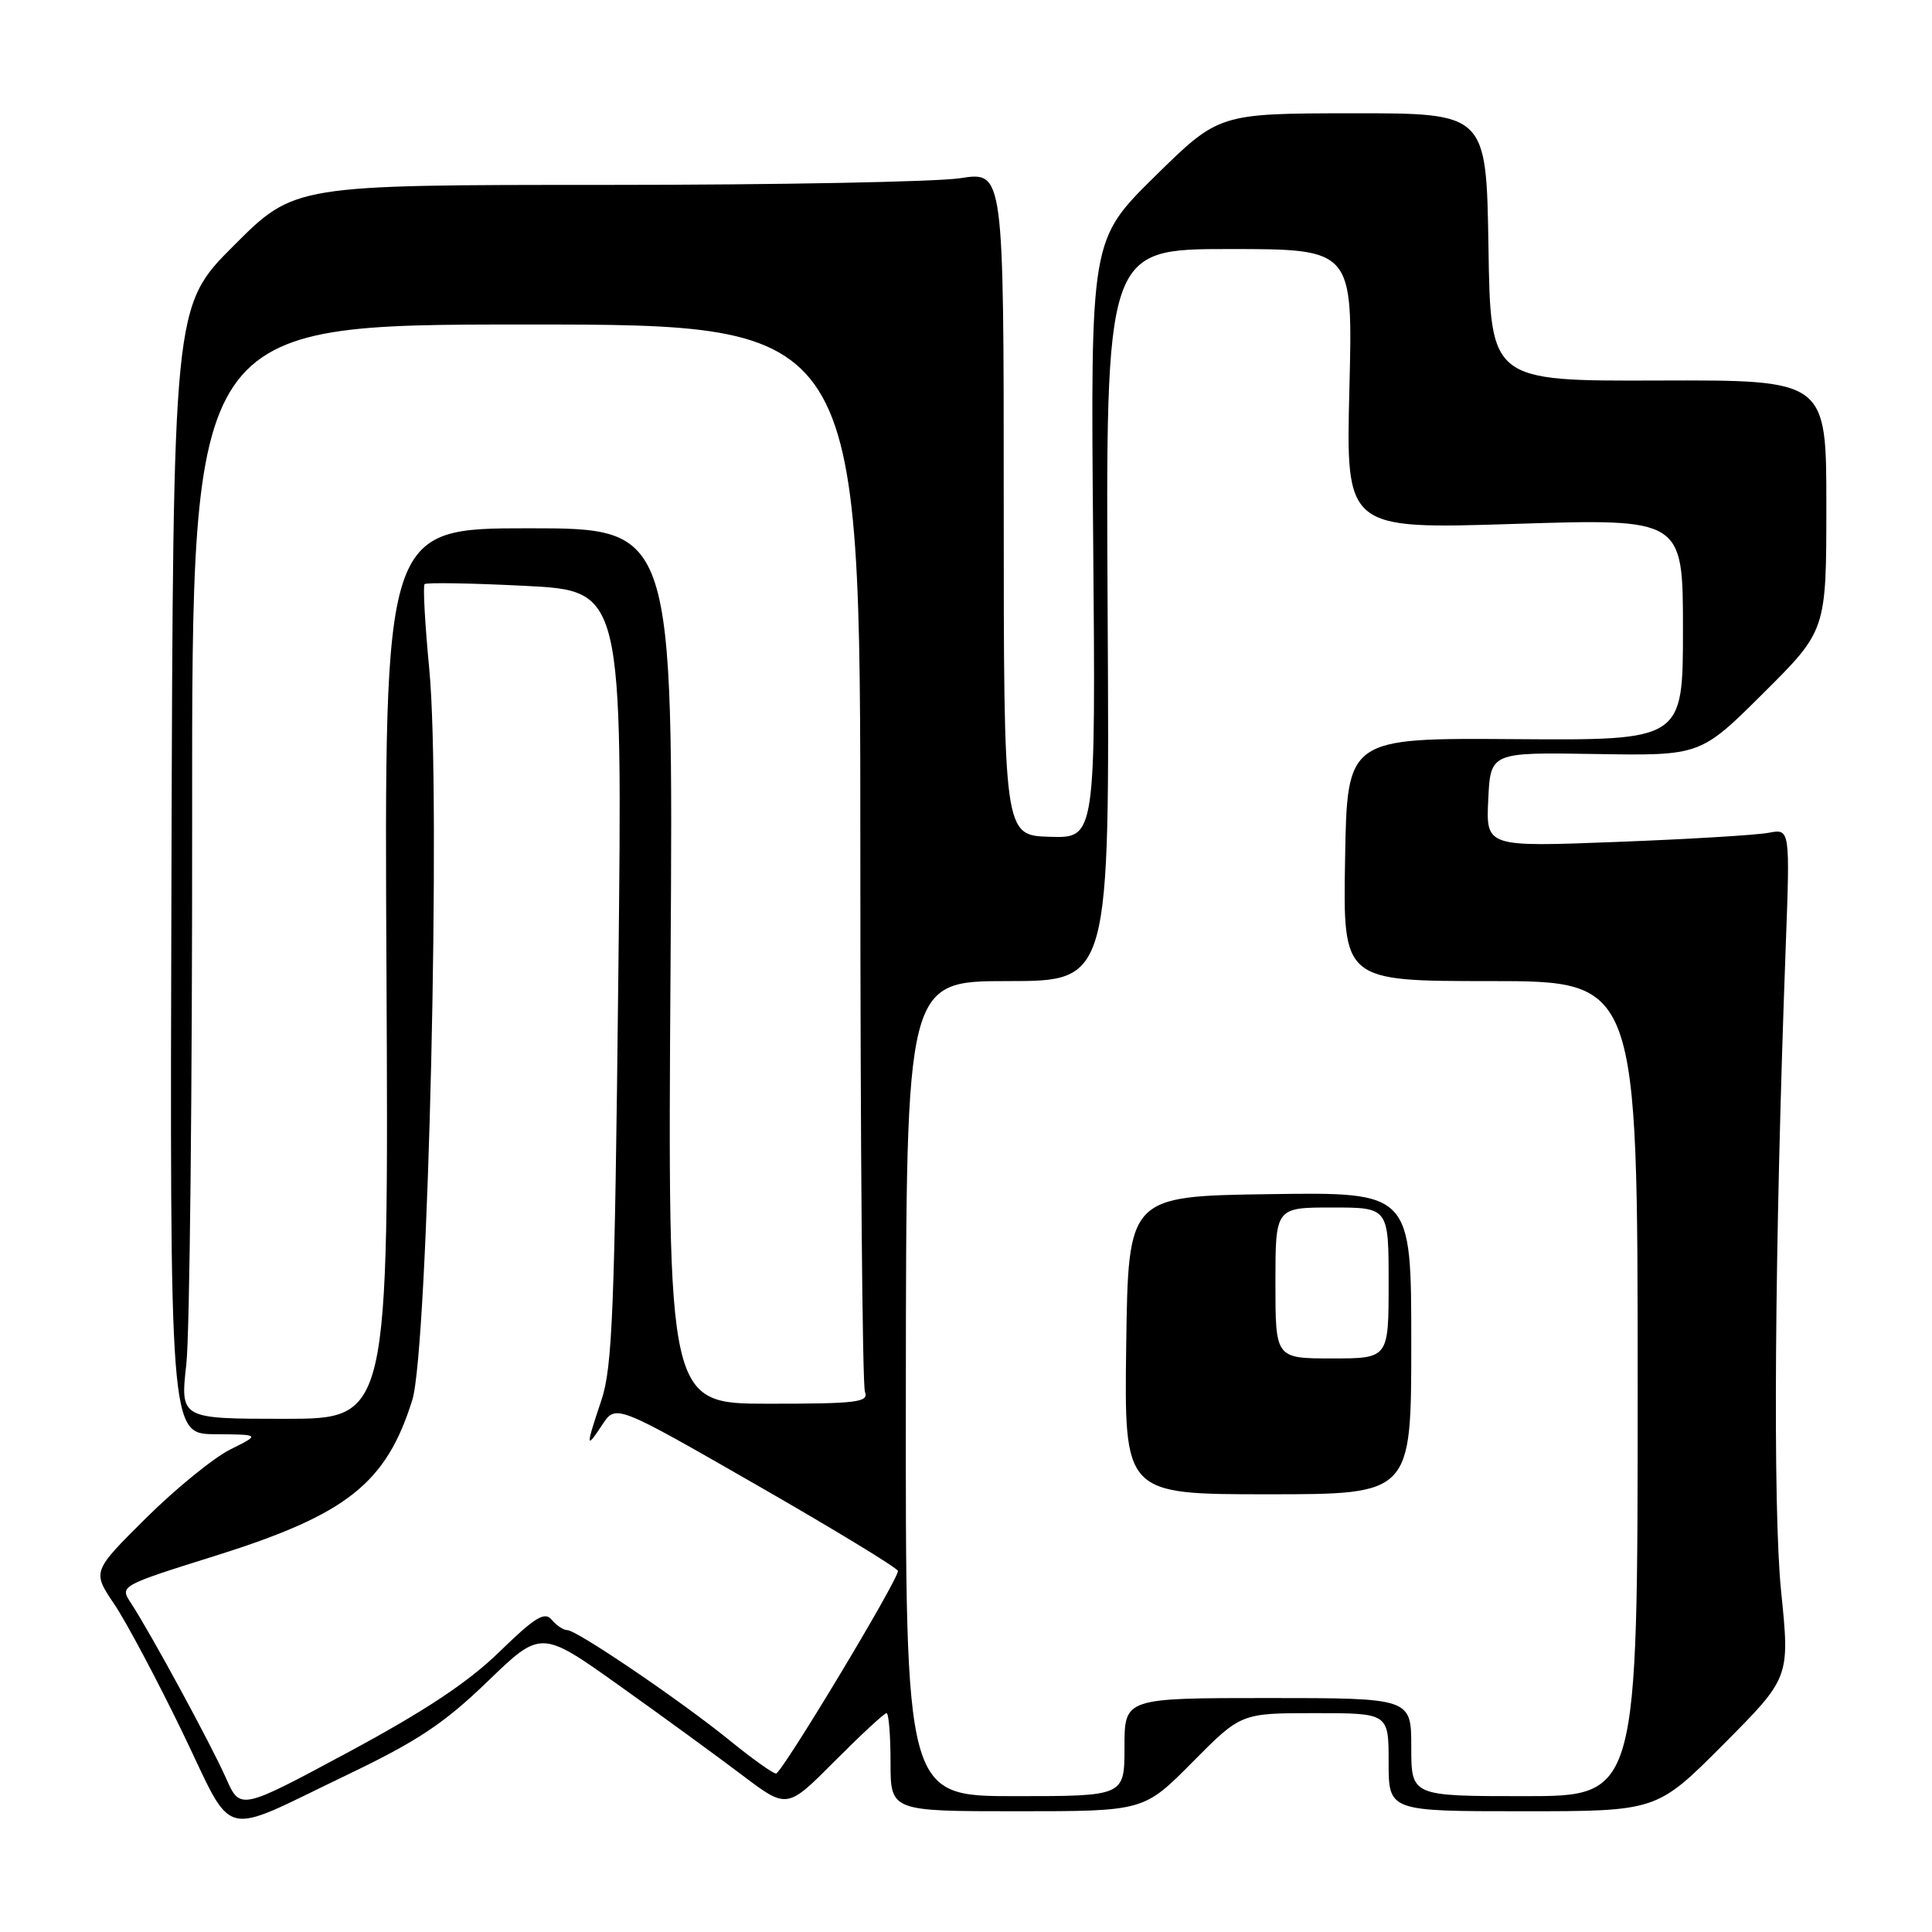 <?xml version="1.0" encoding="UTF-8" standalone="no"?>
<!DOCTYPE svg PUBLIC "-//W3C//DTD SVG 1.1//EN" "http://www.w3.org/Graphics/SVG/1.1/DTD/svg11.dtd" >
<svg xmlns="http://www.w3.org/2000/svg" xmlns:xlink="http://www.w3.org/1999/xlink" version="1.1" viewBox="0 0 256 256">
 <g >
 <path fill="currentColor"
d=" M 45.93 235.21 C 55.36 230.69 58.81 228.39 64.60 222.81 C 71.69 215.96 71.69 215.96 82.10 223.38 C 87.82 227.45 95.15 232.80 98.39 235.25 C 104.29 239.71 104.29 239.71 110.61 233.35 C 114.09 229.86 117.17 227.00 117.47 227.00 C 117.76 227.00 118.00 229.93 118.00 233.50 C 118.00 240.00 118.00 240.00 134.78 240.00 C 151.56 240.00 151.56 240.00 158.00 233.50 C 164.44 227.00 164.44 227.00 174.22 227.00 C 184.00 227.00 184.00 227.00 184.00 233.50 C 184.00 240.00 184.00 240.00 201.77 240.00 C 219.54 240.00 219.54 240.00 228.36 231.14 C 237.17 222.29 237.17 222.29 236.01 210.89 C 234.89 199.90 235.14 165.31 236.61 125.65 C 237.20 109.80 237.20 109.80 234.35 110.35 C 232.78 110.65 223.71 111.20 214.20 111.56 C 196.90 112.23 196.90 112.23 197.20 105.95 C 197.50 99.68 197.50 99.68 211.41 99.91 C 225.32 100.14 225.32 100.14 233.66 91.84 C 242.00 83.54 242.00 83.54 242.00 66.95 C 242.00 50.35 242.00 50.35 219.75 50.42 C 197.50 50.50 197.50 50.50 197.23 32.75 C 196.95 15.00 196.95 15.00 179.23 15.01 C 161.50 15.03 161.50 15.03 153.00 23.40 C 144.50 31.78 144.50 31.78 144.85 71.42 C 145.19 111.07 145.19 111.07 139.10 110.88 C 133.00 110.70 133.00 110.70 133.00 66.71 C 133.00 22.72 133.00 22.72 127.25 23.61 C 124.09 24.10 102.94 24.50 80.26 24.50 C 39.02 24.50 39.02 24.50 30.98 32.54 C 22.94 40.58 22.94 40.58 22.72 115.29 C 22.50 190.00 22.50 190.00 28.50 190.04 C 34.50 190.08 34.50 190.08 30.50 192.07 C 28.30 193.17 23.29 197.25 19.36 201.14 C 12.22 208.23 12.22 208.23 15.13 212.54 C 16.73 214.91 20.78 222.53 24.14 229.46 C 31.19 244.05 28.79 243.42 45.93 235.21 Z  M 29.95 235.62 C 27.99 231.19 19.95 216.38 17.35 212.41 C 15.86 210.13 15.86 210.13 28.69 206.10 C 45.98 200.66 51.18 196.54 54.63 185.51 C 56.74 178.79 58.46 104.94 56.88 88.66 C 56.31 82.70 56.03 77.64 56.26 77.40 C 56.50 77.17 62.50 77.27 69.60 77.63 C 82.50 78.28 82.50 78.28 81.93 129.39 C 81.45 173.51 81.14 181.18 79.70 185.50 C 77.59 191.80 77.60 192.13 79.81 188.78 C 81.60 186.06 81.60 186.06 100.28 196.78 C 110.56 202.68 118.98 207.80 118.98 208.16 C 119.01 209.38 103.58 235.00 102.83 235.00 C 102.41 235.00 99.70 233.06 96.79 230.70 C 90.35 225.45 76.44 216.00 75.17 216.00 C 74.66 216.00 73.73 215.38 73.10 214.62 C 72.17 213.50 70.89 214.29 66.18 218.87 C 62.05 222.90 56.34 226.69 46.12 232.19 C 31.83 239.87 31.83 239.87 29.95 235.62 Z  M 120.03 184.00 C 120.07 130.00 120.07 130.00 133.55 130.00 C 147.04 130.00 147.04 130.00 146.77 81.50 C 146.50 33.00 146.50 33.00 162.88 33.00 C 179.27 33.00 179.27 33.00 178.80 51.56 C 178.34 70.13 178.34 70.13 200.67 69.42 C 223.00 68.71 223.00 68.71 223.00 83.40 C 223.00 98.10 223.00 98.10 200.75 97.94 C 178.50 97.78 178.50 97.78 178.23 113.89 C 177.95 130.00 177.95 130.00 197.48 130.00 C 217.00 130.00 217.00 130.00 217.00 184.00 C 217.00 238.00 217.00 238.00 202.00 238.00 C 187.00 238.00 187.00 238.00 187.00 231.50 C 187.00 225.00 187.00 225.00 168.00 225.00 C 149.00 225.00 149.00 225.00 149.00 231.50 C 149.00 238.00 149.00 238.00 134.49 238.00 C 119.98 238.00 119.98 238.00 120.03 184.00 Z  M 187.00 177.98 C 187.00 157.96 187.00 157.96 168.25 158.23 C 149.50 158.50 149.50 158.50 149.23 178.25 C 148.96 198.00 148.96 198.00 167.98 198.00 C 187.00 198.00 187.00 198.00 187.00 177.98 Z  M 24.69 180.75 C 25.14 176.76 25.48 144.14 25.46 108.25 C 25.42 43.00 25.42 43.00 69.71 43.00 C 114.00 43.00 114.00 43.00 114.00 112.92 C 114.00 151.37 114.27 183.55 114.61 184.42 C 115.14 185.81 113.62 186.00 101.84 186.00 C 88.47 186.00 88.47 186.00 88.85 128.00 C 89.23 70.00 89.23 70.00 70.07 70.00 C 50.91 70.00 50.91 70.00 51.21 129.00 C 51.50 188.00 51.50 188.00 37.69 188.00 C 23.88 188.00 23.88 188.00 24.69 180.75 Z  M 169.00 170.00 C 169.00 160.00 169.00 160.00 176.50 160.00 C 184.00 160.00 184.00 160.00 184.00 170.00 C 184.00 180.00 184.00 180.00 176.50 180.00 C 169.00 180.00 169.00 180.00 169.00 170.00 Z "/>
</g>
</svg>